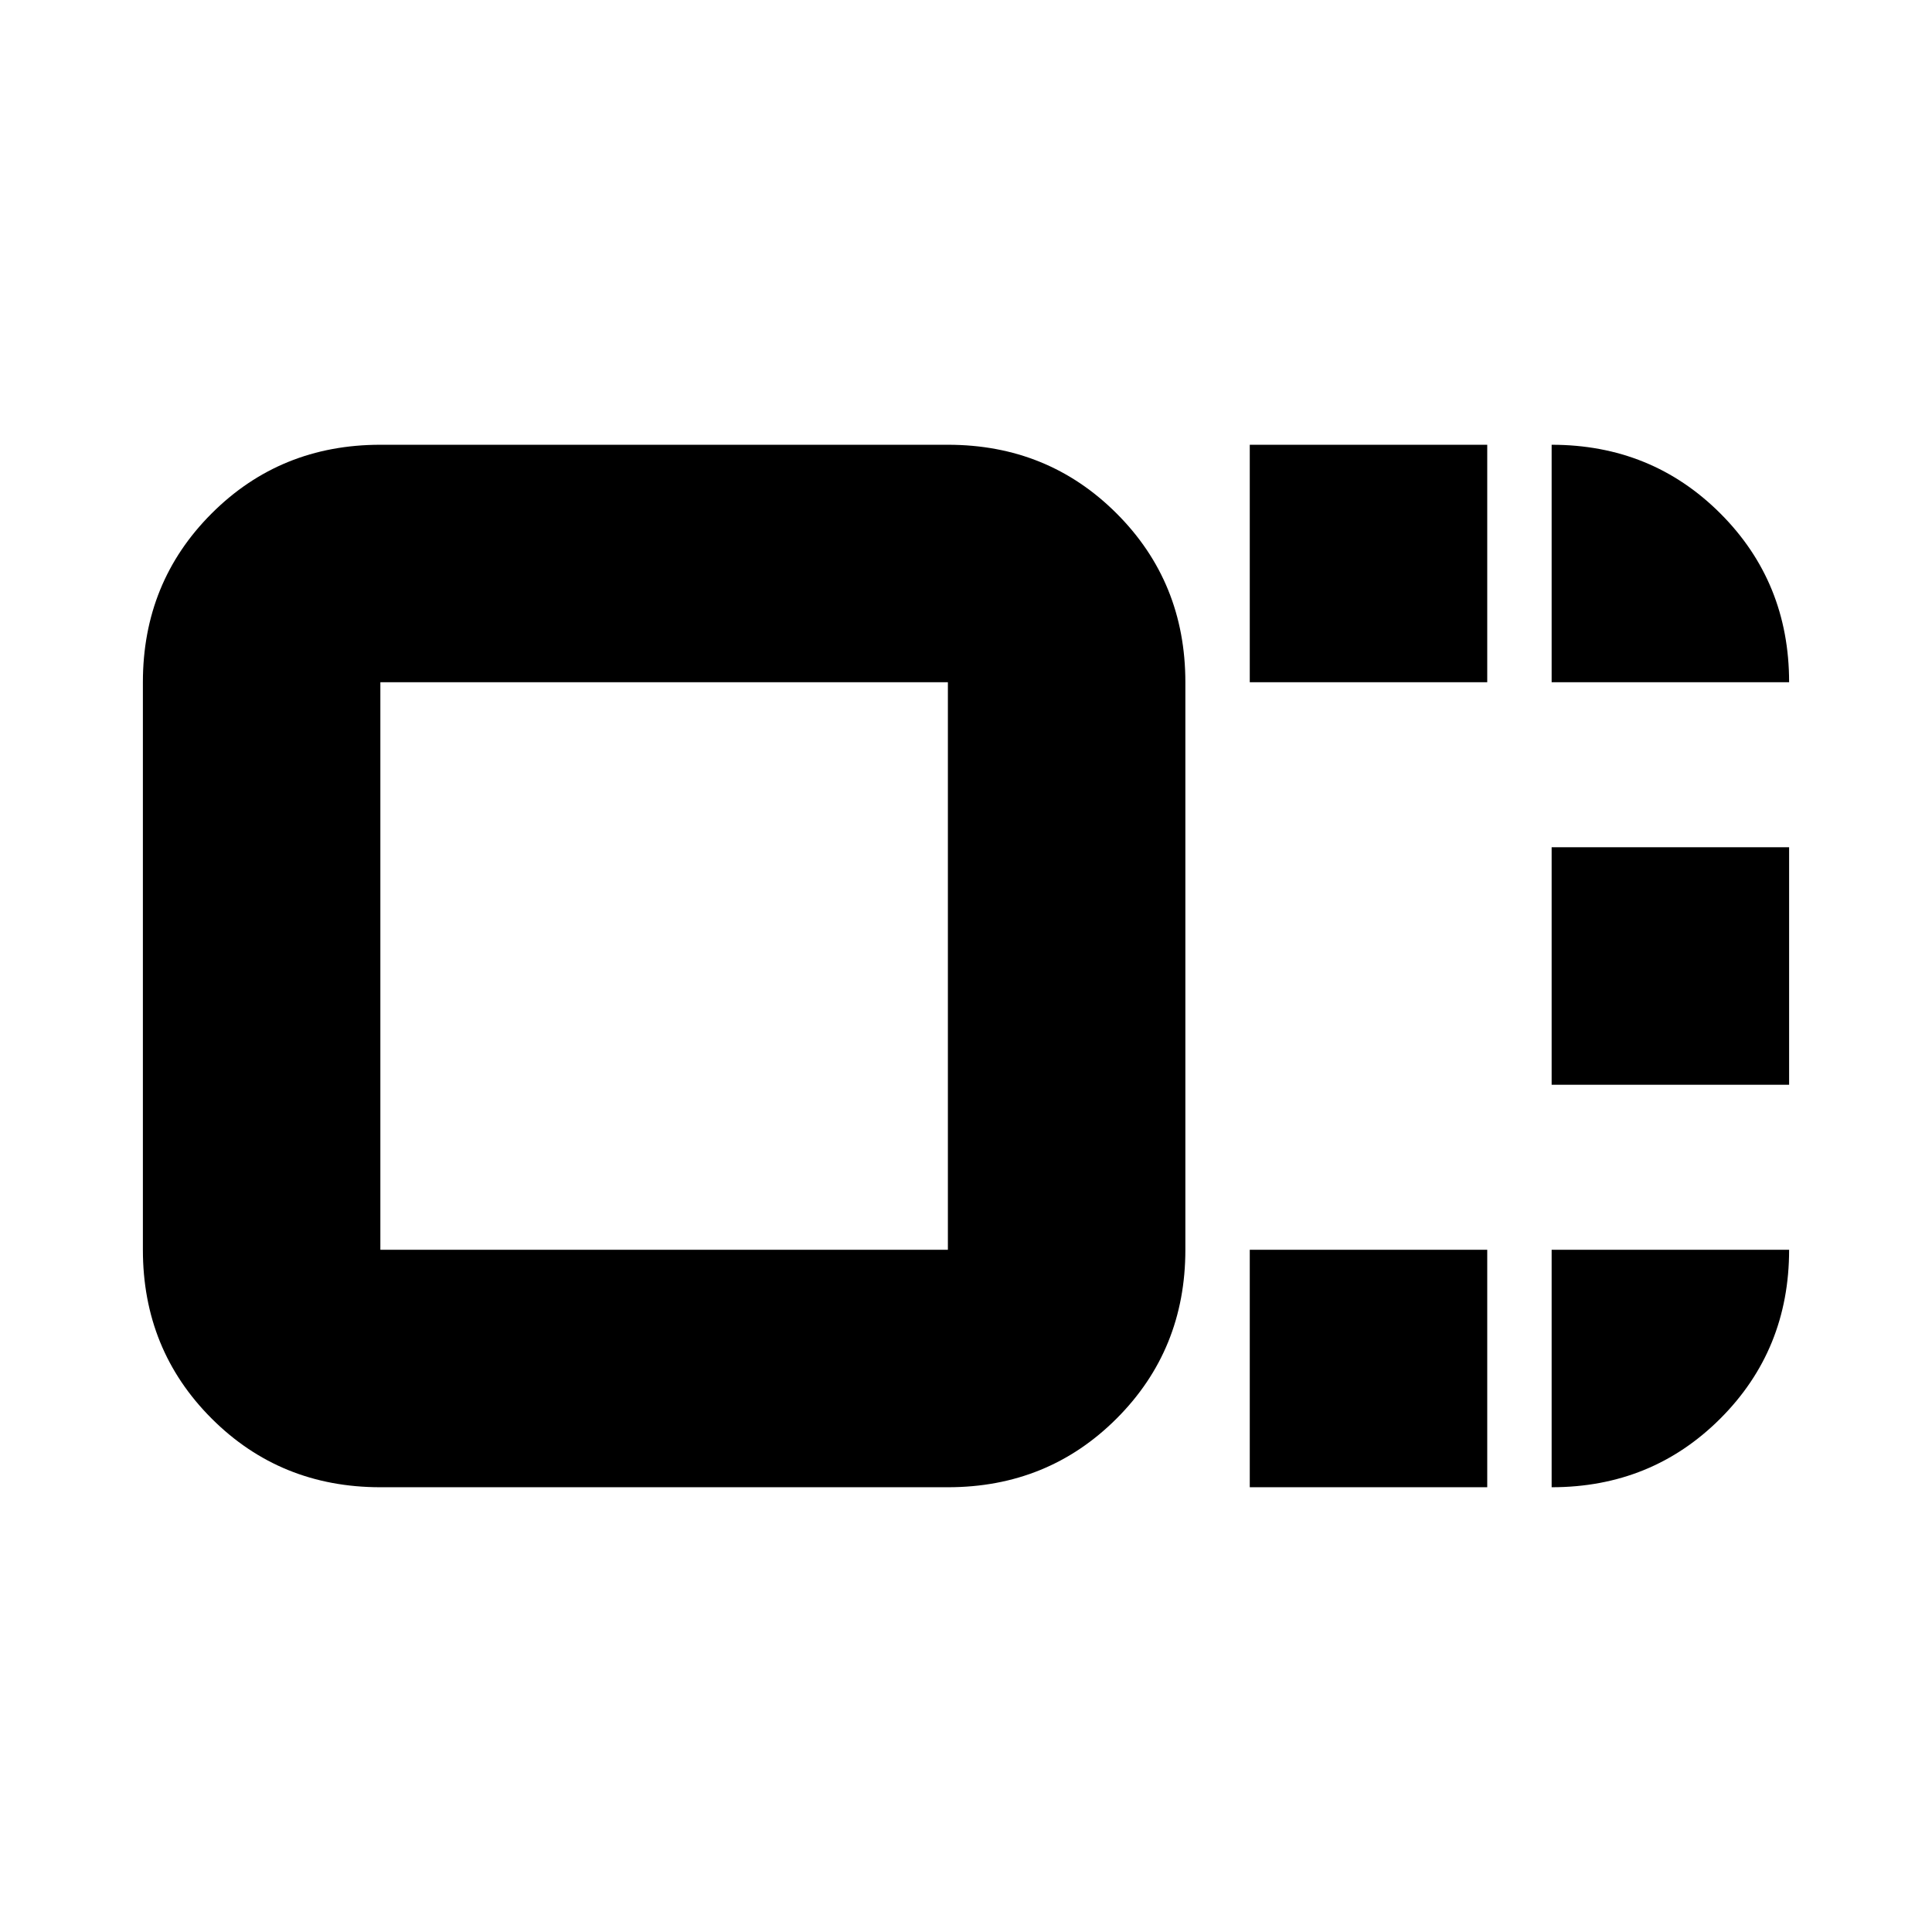<svg xmlns="http://www.w3.org/2000/svg" height="20" viewBox="0 96 960 960" width="20"><path d="M589 717q0 49.7-34.15 83.85Q520.7 835 471 835H189q-49.7 0-83.85-34.15Q71 766.7 71 717V435q0-49.7 34.15-83.85Q139.3 317 189 317h282q49.7 0 83.85 34.15Q589 385.3 589 435v282Zm-118 0V435H189v282h282Zm150-282V317h118v118H621Zm0 400V717h118v118H621Zm150-200V517h118v118H771Zm-441-59Zm441-141V317q49.7 0 83.85 34.15Q889 385.3 889 435H771Zm0 282h118q0 49.7-34.15 83.85Q820.7 835 771 835V717Z"/></svg>